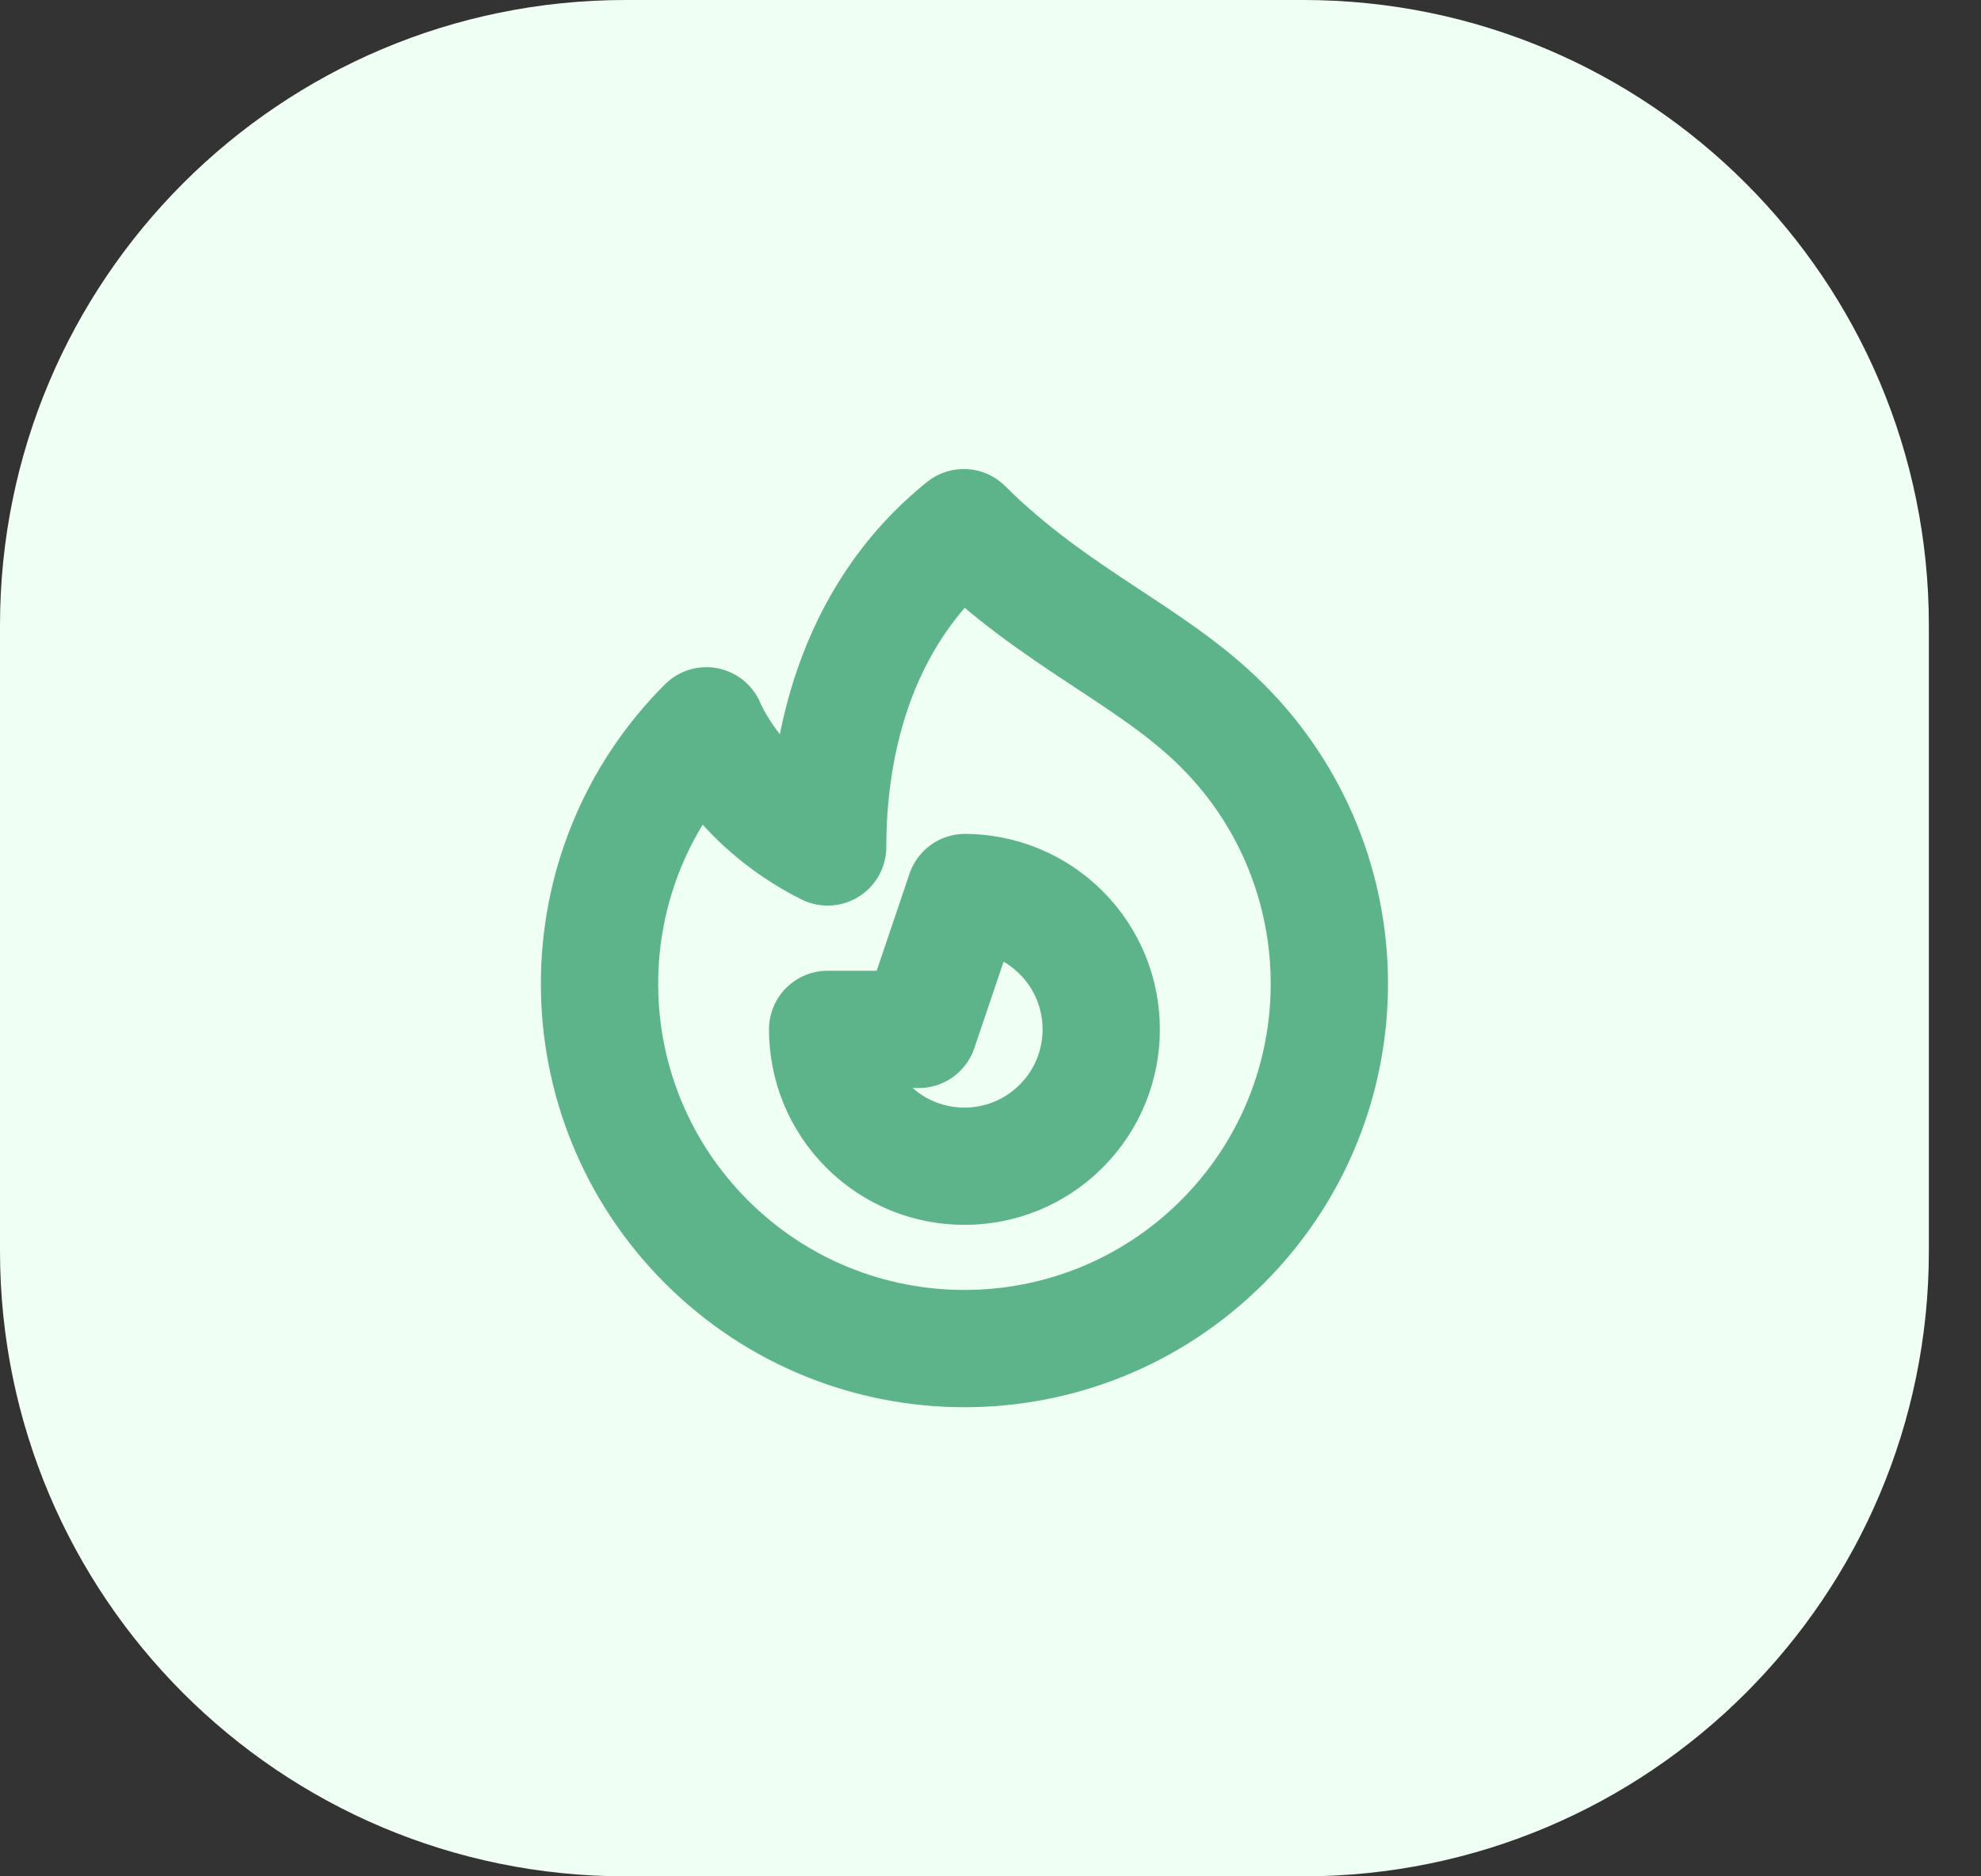 <svg xmlns="http://www.w3.org/2000/svg" width="100%" height="100%" viewBox="0 0 19 18" fill="none" preserveAspectRatio="xMidYMid meet" aria-hidden="true" role="img">
<rect x="0" y="0" width="19" height="18" fill="#333333" stroke="none"/>
<path d="M0 6C0 2.686 2.686 0 6 0H12.5C15.814 0 18.5 2.686 18.5 6V12C18.5 15.314 15.814 18 12.5 18H6C2.686 18 0 15.314 0 12V6Z" fill="#F0FFF4"></path>
<path d="M11.725 11.912C10.358 13.279 8.142 13.279 6.775 11.912C6.092 11.229 5.75 10.333 5.75 9.438C5.75 8.542 6.092 7.646 6.775 6.963C6.775 6.963 7.063 7.687 7.938 8.125C7.938 7.25 8.156 5.937 9.244 5.062C10.125 5.938 11.04 6.278 11.725 6.963C12.408 7.646 12.75 8.542 12.75 9.438C12.75 10.333 12.408 11.229 11.725 11.912Z" stroke="#5DB48A" stroke-width="1.125" stroke-linecap="round" stroke-linejoin="round"></path>
<path d="M8.322 10.803C8.834 11.316 9.666 11.316 10.178 10.803C10.434 10.547 10.562 10.211 10.562 9.875C10.562 9.539 10.434 9.203 10.178 8.947C9.923 8.692 9.59 8.564 9.256 8.562L8.812 9.875L7.938 9.875C7.938 10.211 8.066 10.547 8.322 10.803Z" stroke="#5DB48A" stroke-width="1.125" stroke-linecap="round" stroke-linejoin="round"></path>
</svg>
